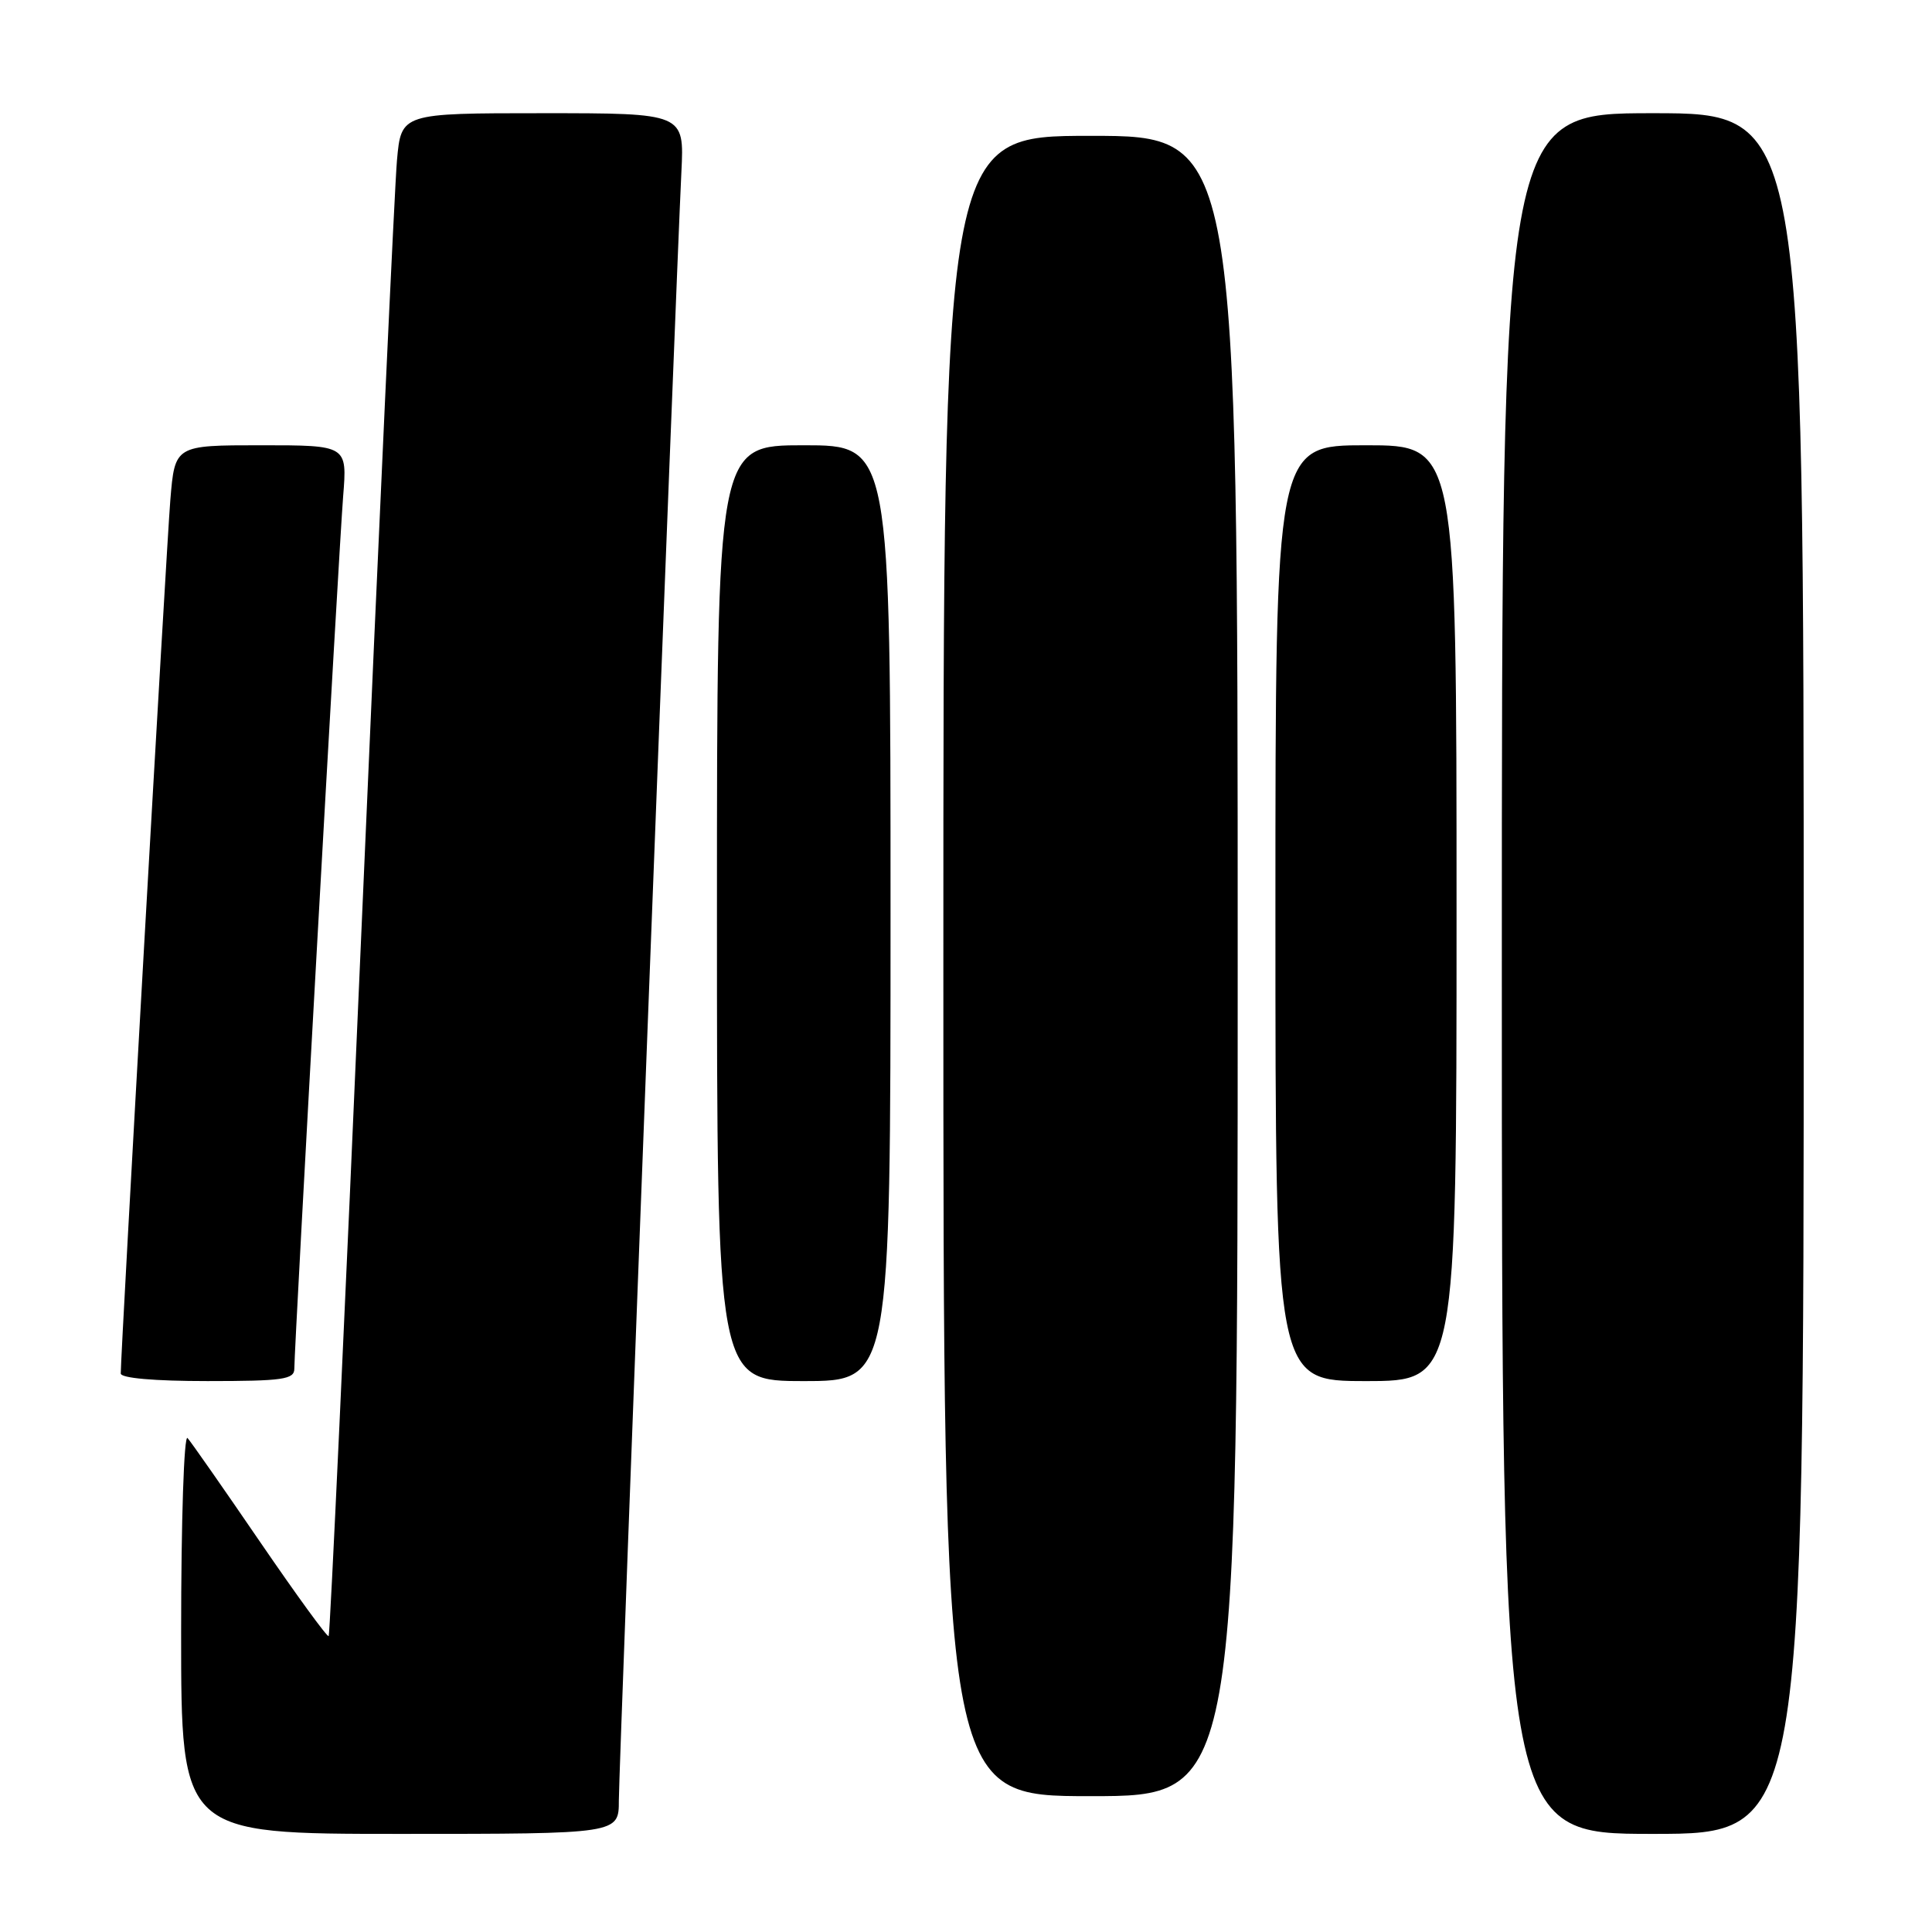 <?xml version="1.0" encoding="UTF-8" standalone="no"?>
<!DOCTYPE svg PUBLIC "-//W3C//DTD SVG 1.1//EN" "http://www.w3.org/Graphics/SVG/1.1/DTD/svg11.dtd" >
<svg xmlns="http://www.w3.org/2000/svg" xmlns:xlink="http://www.w3.org/1999/xlink" version="1.1" viewBox="0 0 256 256">
 <g >
 <path fill="currentColor"
d=" M 82.00 238.57 C 82.00 234.30 89.52 38.53 90.29 22.75 C 90.67 15.00 90.67 15.00 71.91 15.00 C 53.16 15.00 53.16 15.00 52.60 21.25 C 52.29 24.69 50.20 70.02 47.95 121.98 C 45.71 173.94 43.73 216.61 43.55 216.79 C 43.36 216.97 39.28 211.35 34.46 204.31 C 29.64 197.26 25.32 191.07 24.85 190.55 C 24.38 190.02 24.00 201.51 24.00 216.30 C 24.00 243.00 24.00 243.00 53.00 243.00 C 82.00 243.00 82.00 243.00 82.00 238.57 Z  M 239.00 129.00 C 239.00 15.00 239.00 15.00 219.00 15.00 C 199.00 15.00 199.00 15.00 199.00 129.00 C 199.00 243.00 199.00 243.00 219.00 243.00 C 239.00 243.00 239.00 243.00 239.00 129.00 Z  M 164.00 128.00 C 164.00 18.00 164.00 18.00 144.50 18.00 C 125.00 18.00 125.00 18.00 125.00 128.00 C 125.00 238.00 125.00 238.00 144.50 238.00 C 164.00 238.00 164.00 238.00 164.00 128.00 Z  M 39.00 181.36 C 39.00 178.32 44.92 72.55 45.47 65.75 C 46.01 59.00 46.01 59.00 34.59 59.00 C 23.17 59.00 23.17 59.00 22.57 66.25 C 22.06 72.44 16.00 179.13 16.00 181.99 C 16.00 182.61 20.45 183.00 27.50 183.00 C 37.49 183.00 39.00 182.78 39.00 181.36 Z  M 118.00 121.00 C 118.00 59.00 118.00 59.00 106.50 59.00 C 95.00 59.00 95.00 59.00 95.00 121.00 C 95.00 183.00 95.00 183.00 106.50 183.00 C 118.00 183.00 118.00 183.00 118.00 121.00 Z  M 193.00 121.00 C 193.00 59.00 193.00 59.00 181.00 59.00 C 169.00 59.00 169.00 59.00 169.00 121.00 C 169.00 183.00 169.00 183.00 181.00 183.00 C 193.00 183.00 193.00 183.00 193.00 121.00 Z "/>
</g>
</svg>